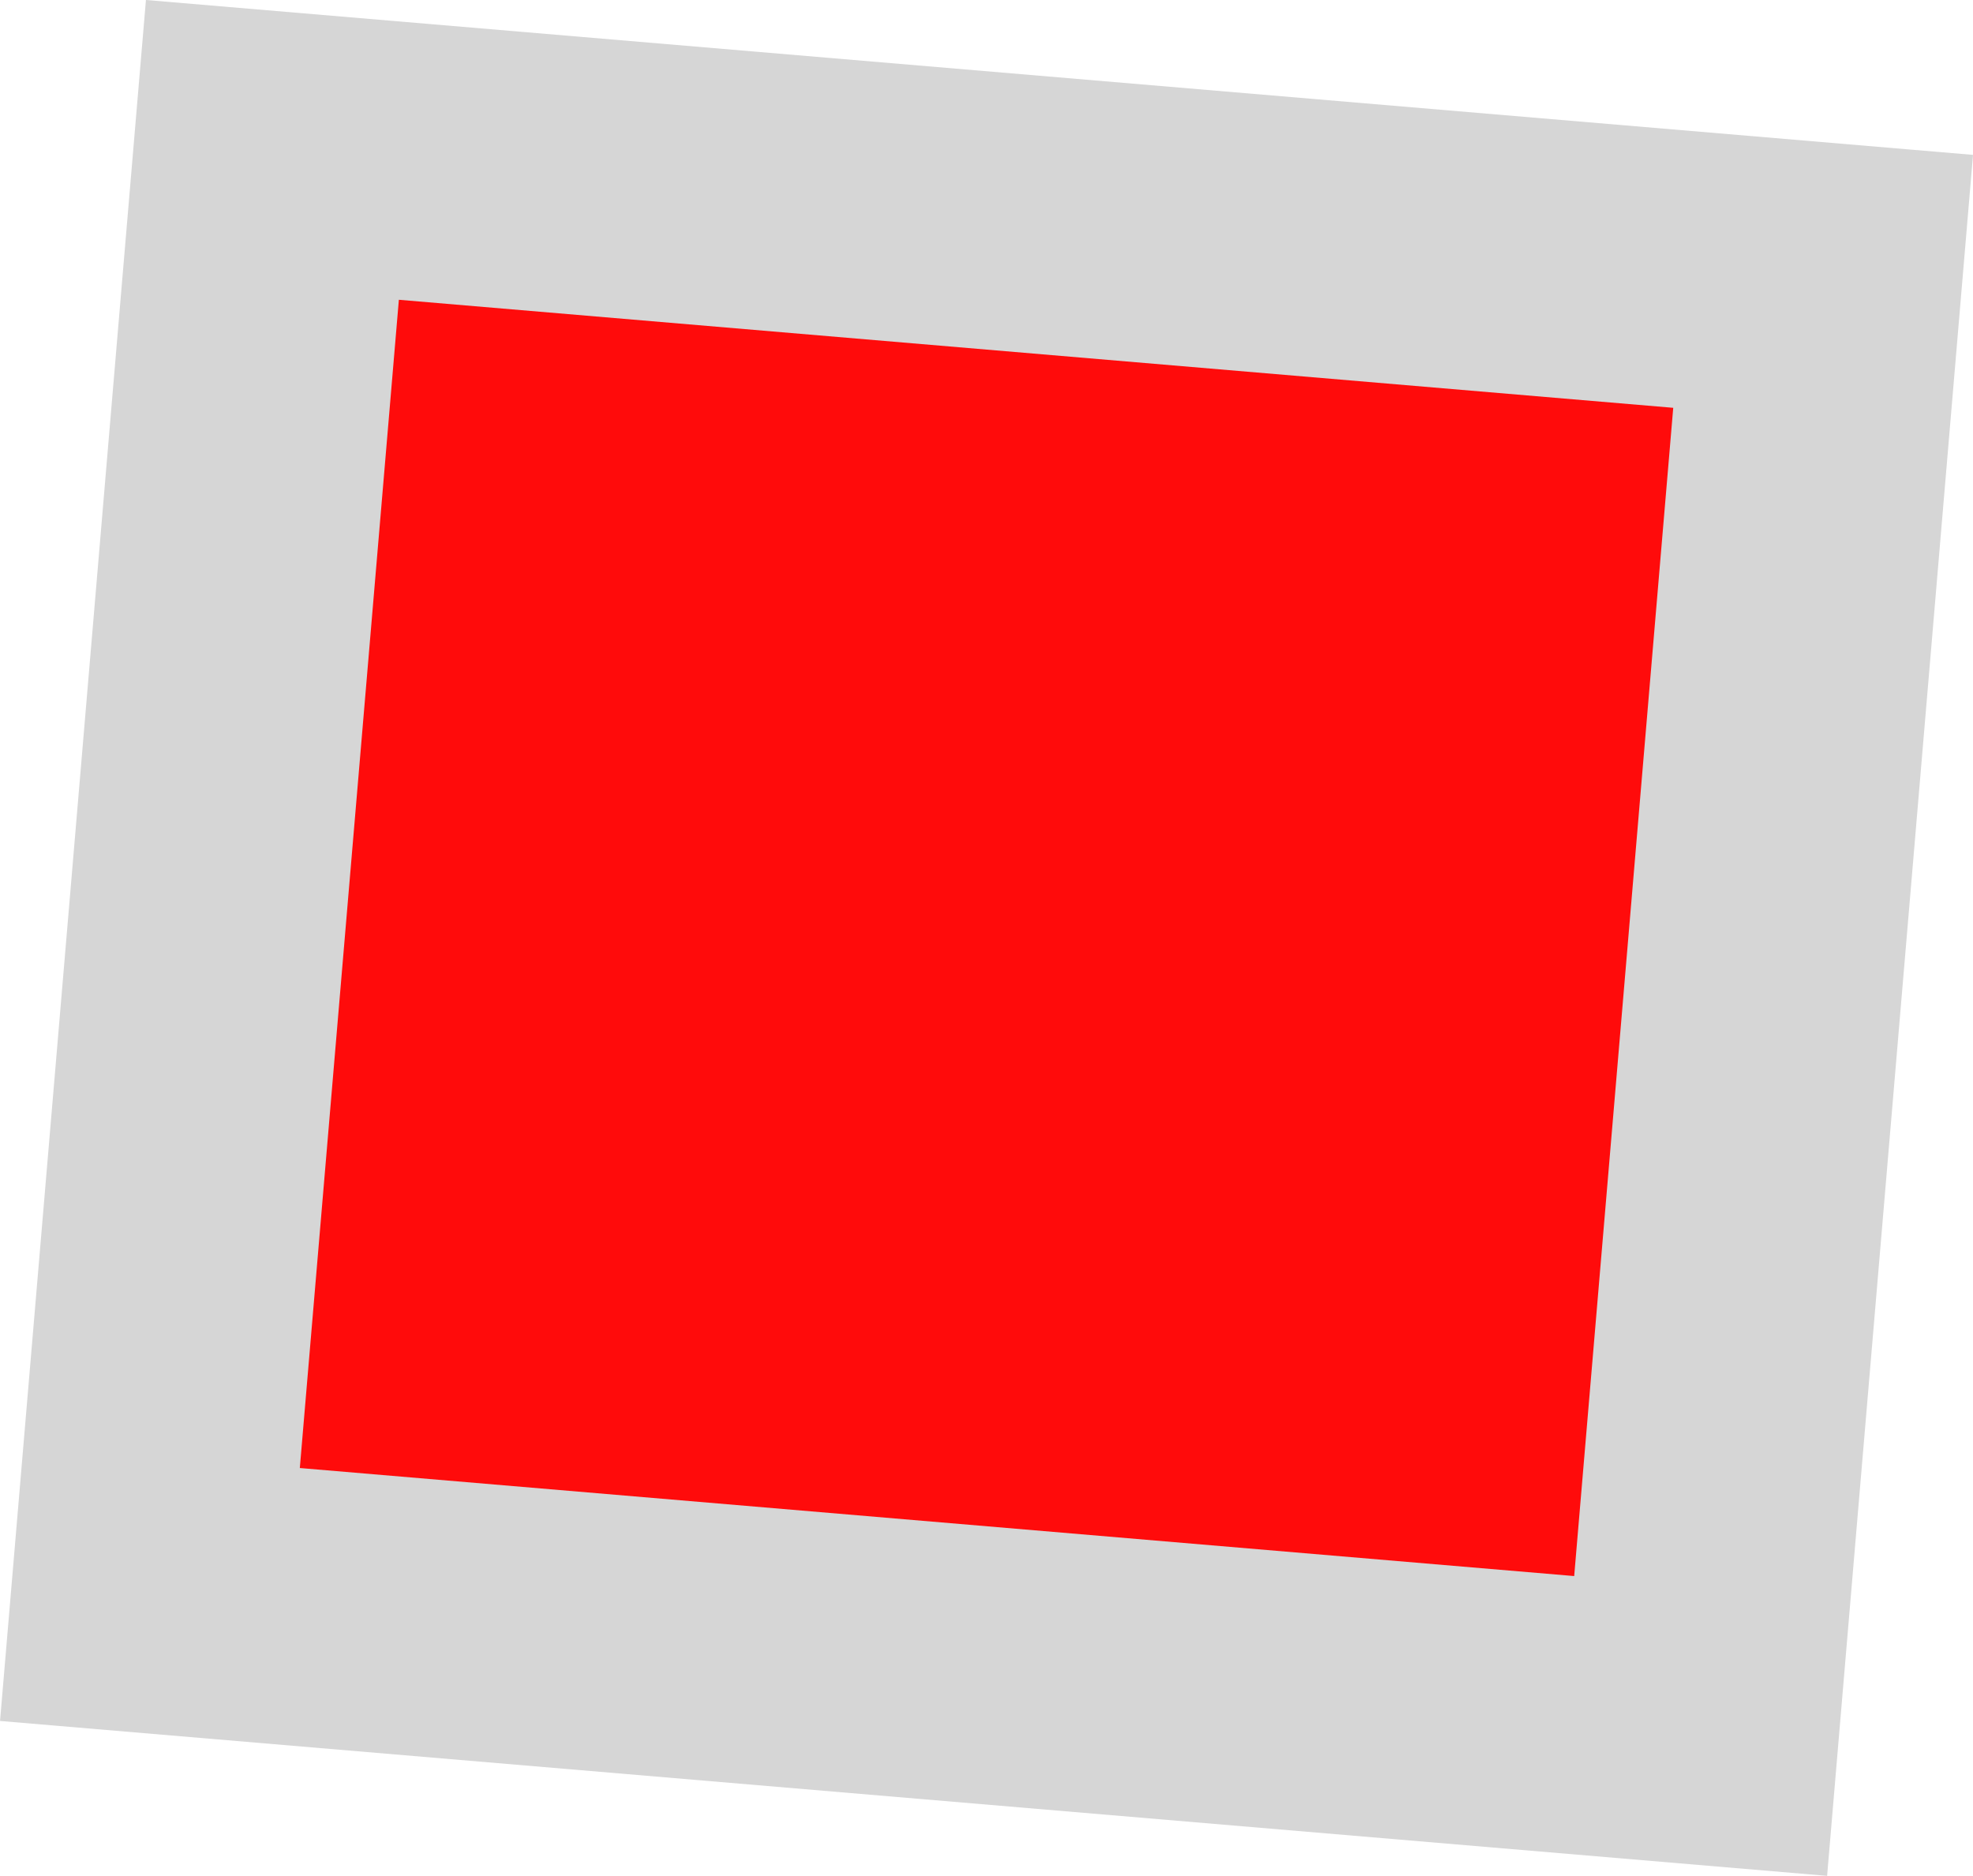 <svg version="1.1" xmlns="http://www.w3.org/2000/svg" xmlns:xlink="http://www.w3.org/1999/xlink" width="35.57" height="33.817" viewBox="0,0,35.57,33.817"><g transform="translate(2.305,-96.159)"><g data-paper-data="{&quot;isPaintingLayer&quot;:true}" fill="#ff0b0b" fill-rule="nonzero" stroke="#d6d6d6" stroke-width="5" stroke-linecap="butt" stroke-linejoin="miter" stroke-miterlimit="10" stroke-dasharray="" stroke-dashoffset="0" style="mix-blend-mode: normal"><path d="M0.398,124.904l2.208,-26.043l27.957,2.37l-2.208,26.043z"/></g></g></svg>